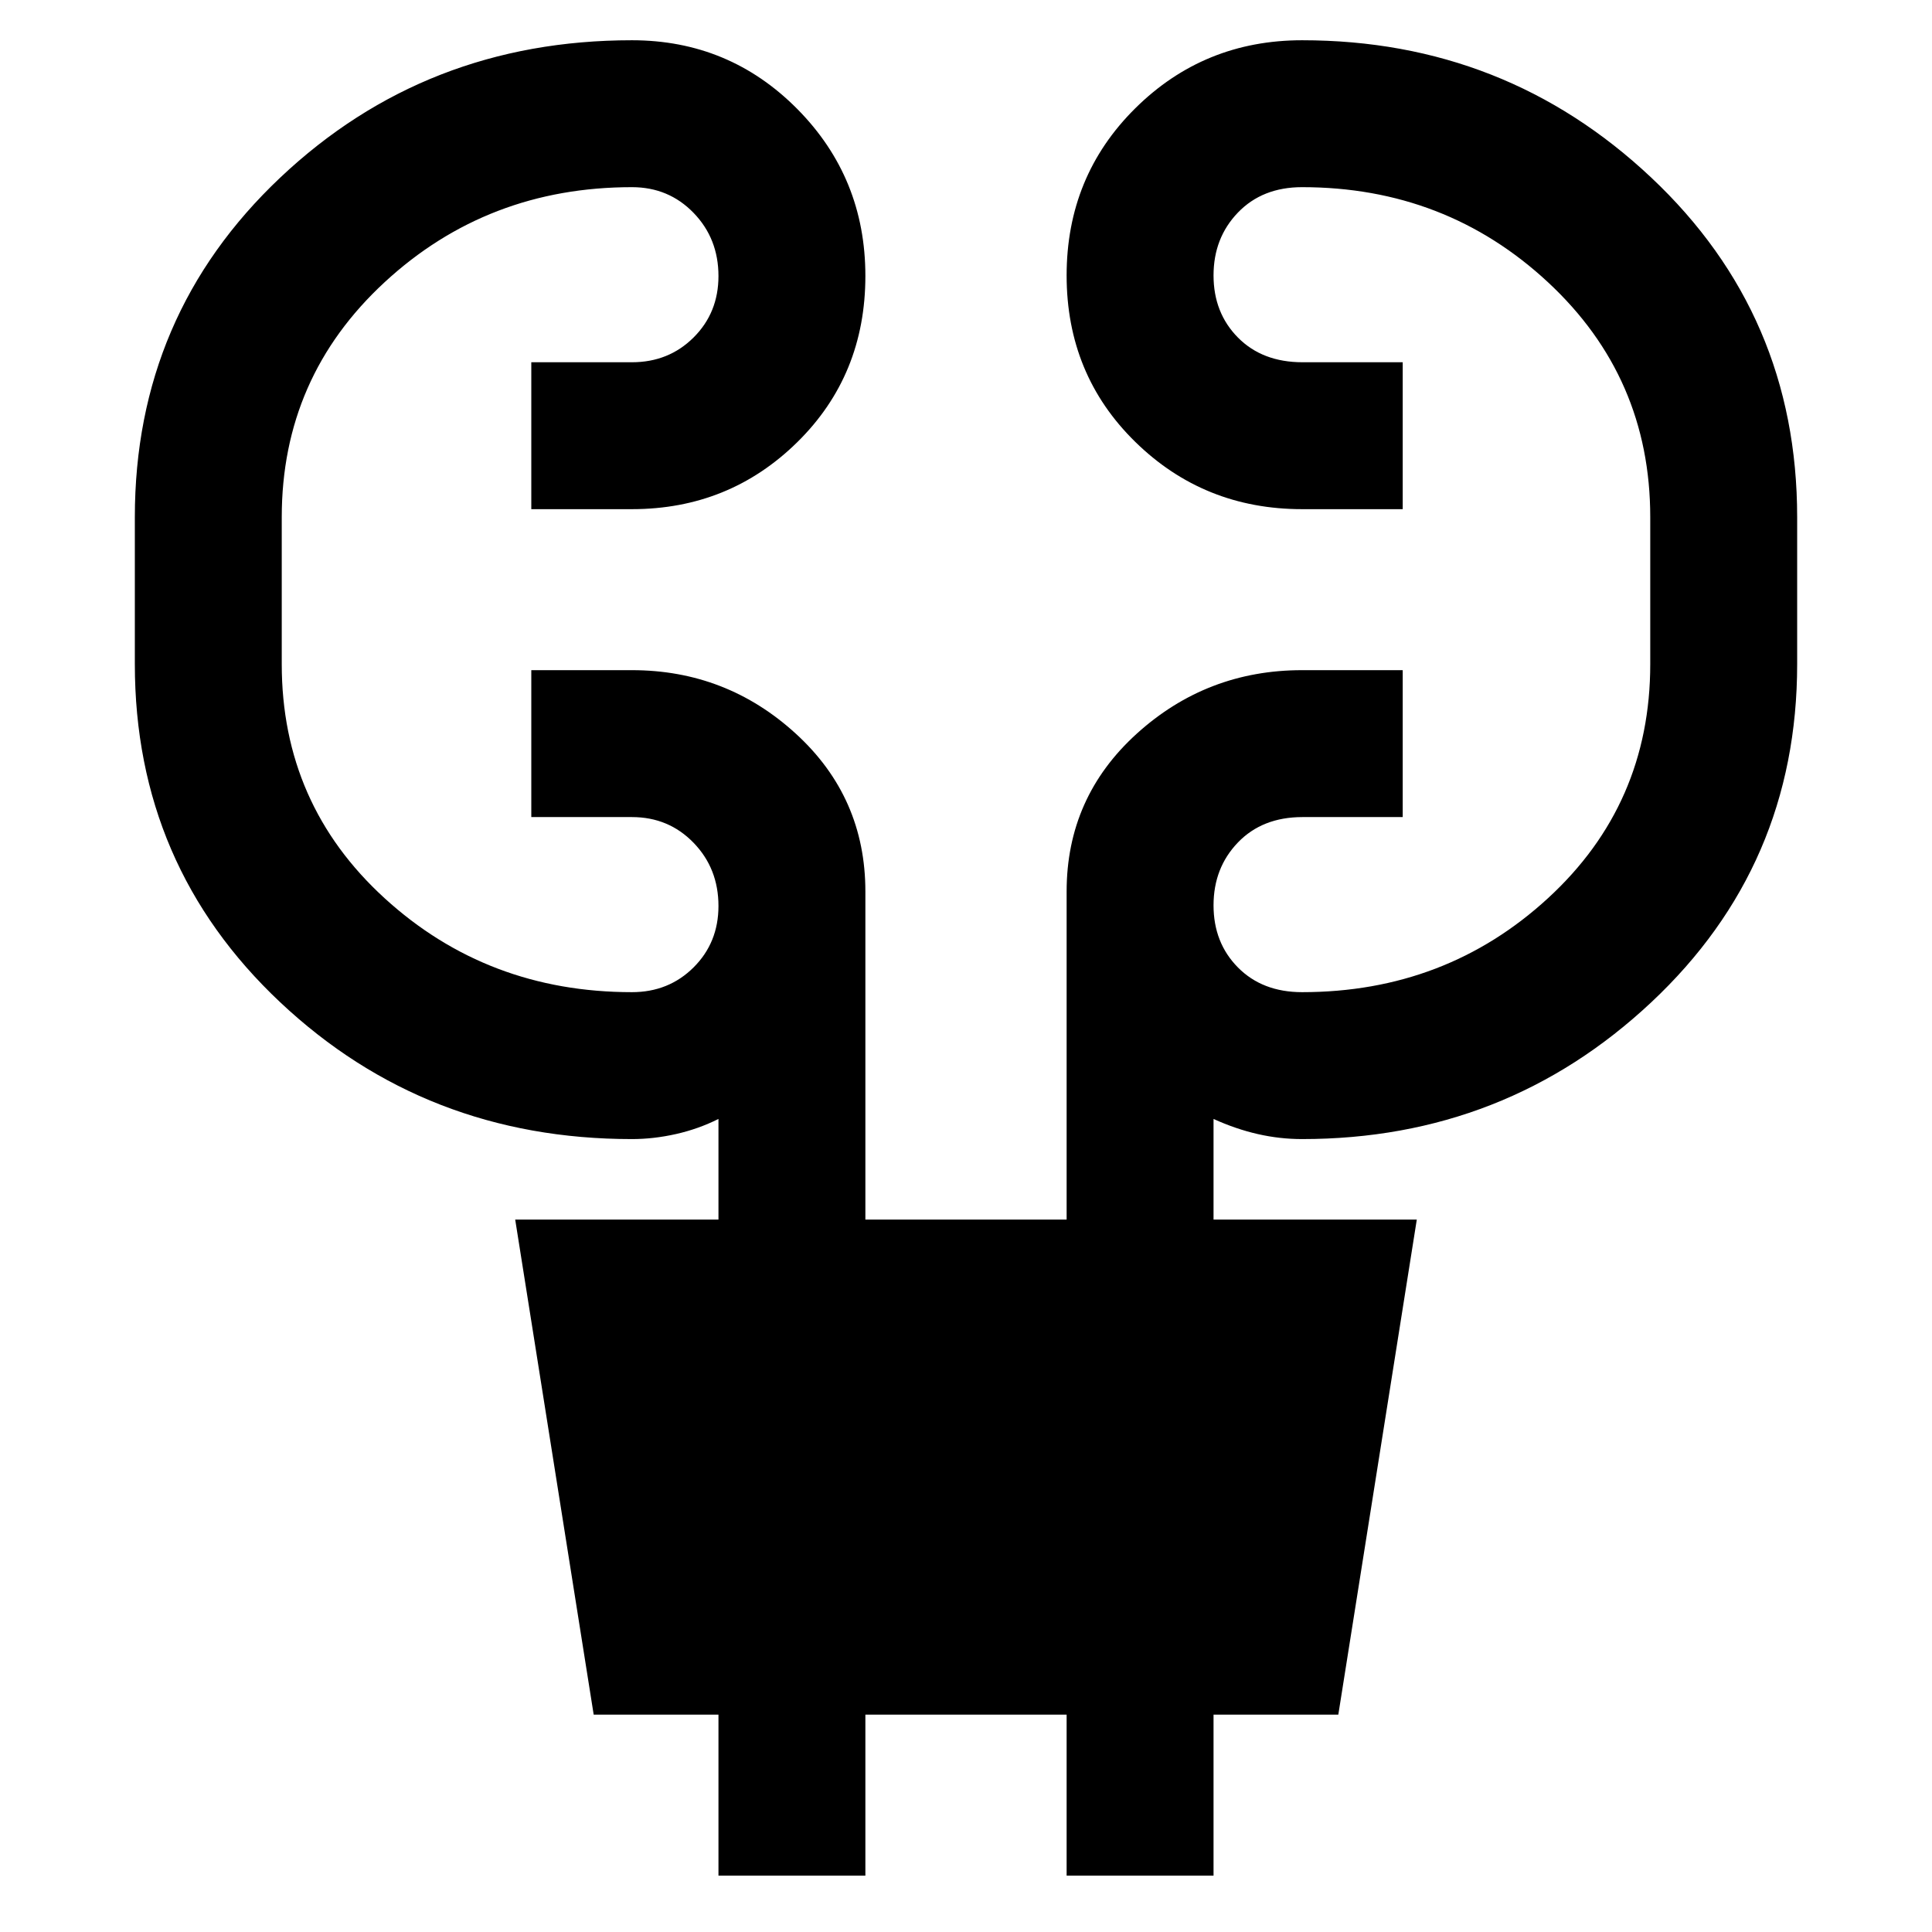 <svg xmlns="http://www.w3.org/2000/svg" height="48" viewBox="0 -960 960 960" width="48"><path d="M357-28v-80h-62l-39-246h101v-50q-10 5-21.1 7.5-11.1 2.5-21.9 2.5-102.5 0-174.75-67.96T67-630v-73q0-100.5 72.25-168.75T314-940q48.33 0 82.17 34.16Q430-871.68 430-822.88q0 49.3-33.83 82.59Q362.33-707 314-707h-50v-73h50q18.27 0 30.64-12.31Q357-804.62 357-822.82q0-18.63-12.36-31.4Q332.27-867 314-867q-71.77 0-122.89 47.24Q140-772.53 140-703v73q0 69.64 51.11 116.32Q242.23-467 314-467q18.27 0 30.64-12.31Q357-491.62 357-509.82q0-18.63-12.36-31.4Q332.27-554 314-554h-50v-73h50q46.92 0 81.46 31.58Q430-563.83 430-517v163h100v-163q0-46.83 34.83-78.42Q599.67-627 647-627h50v73h-49.79q-19.93 0-32.07 12.6Q603-528.79 603-510.16q0 18.64 12.14 30.9Q627.28-467 647-467q71.36 0 122.18-46.68Q820-560.36 820-630v-73q0-69.53-50.82-116.76Q718.36-867 647-867q-19.72 0-31.86 12.6Q603-841.79 603-823.16t12.14 30.9Q627.28-780 647.21-780H697v73h-50q-48.75 0-82.87-33.41Q530-773.82 530-823.12t34.13-83.09Q598.25-940 647-940q101 0 173.5 68.25T893-703v73q0 100.08-72.5 168.04T647-394q-11.17 0-22.08-2.5Q614-399 603-404v50h101l-39 246h-62v80h-73v-80H430v80h-73Z"/></svg>